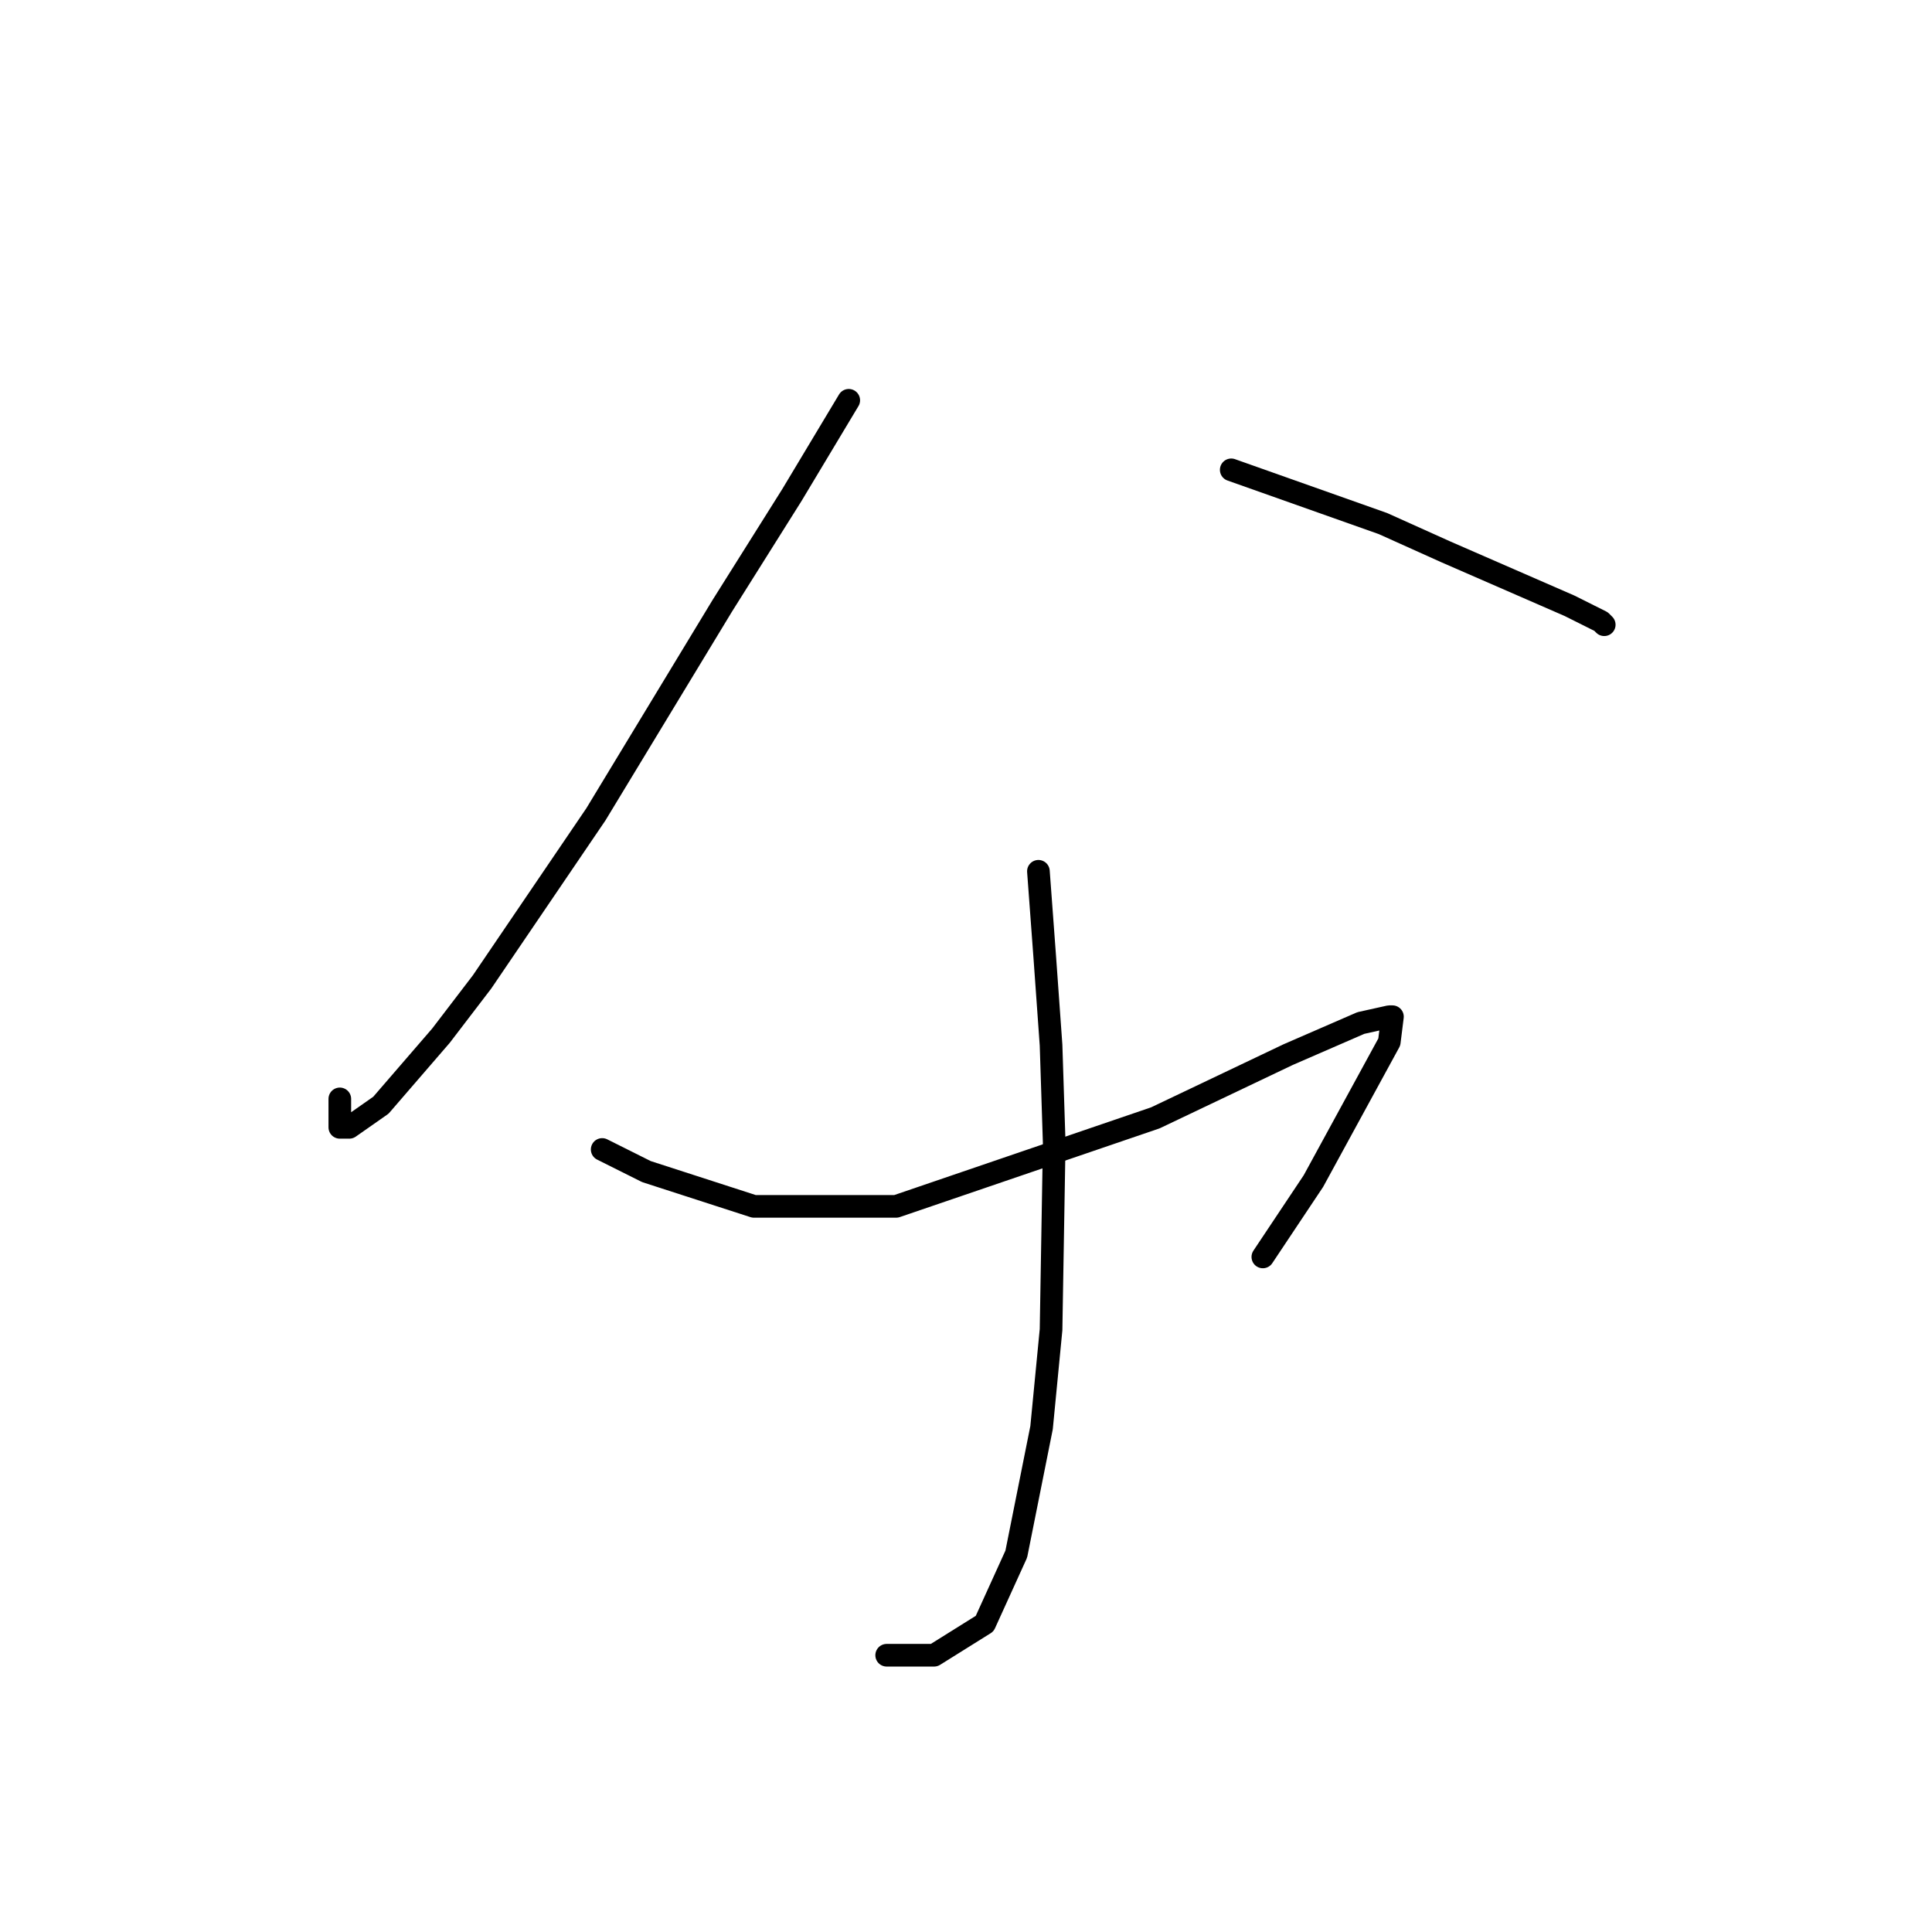 <?xml version="1.0" standalone="no"?>
    <svg width="256" height="256" xmlns="http://www.w3.org/2000/svg" version="1.1">
    <polyline stroke="black" stroke-width="3" stroke-linecap="round" fill="transparent" stroke-linejoin="round" points="112.463 53.041 104.924 65.606 95.709 80.266 78.955 107.911 63.876 130.11 58.431 137.231 50.472 146.446 46.284 149.378 45.027 149.378 45.027 145.608 45.027 145.608 " />
        <polyline stroke="black" stroke-width="3" stroke-linecap="round" fill="transparent" stroke-linejoin="round" points="163.145 62.256 183.25 69.376 191.627 73.146 207.962 80.266 212.151 82.361 212.57 82.78 212.57 82.78 " />
        <polyline stroke="black" stroke-width="3" stroke-linecap="round" fill="transparent" stroke-linejoin="round" points="137.595 115.45 138.432 126.759 139.27 138.487 139.689 151.472 139.27 176.184 138.013 189.169 134.663 205.923 130.474 215.138 123.772 219.327 117.489 219.327 117.489 219.327 " />
        <polyline stroke="black" stroke-width="3" stroke-linecap="round" fill="transparent" stroke-linejoin="round" points="79.792 152.31 85.656 155.242 99.897 159.849 118.746 159.849 153.092 148.121 170.684 139.744 180.318 135.555 184.088 134.718 184.506 134.718 184.088 138.069 174.035 156.498 167.333 166.551 167.333 166.551 " />
        </svg>